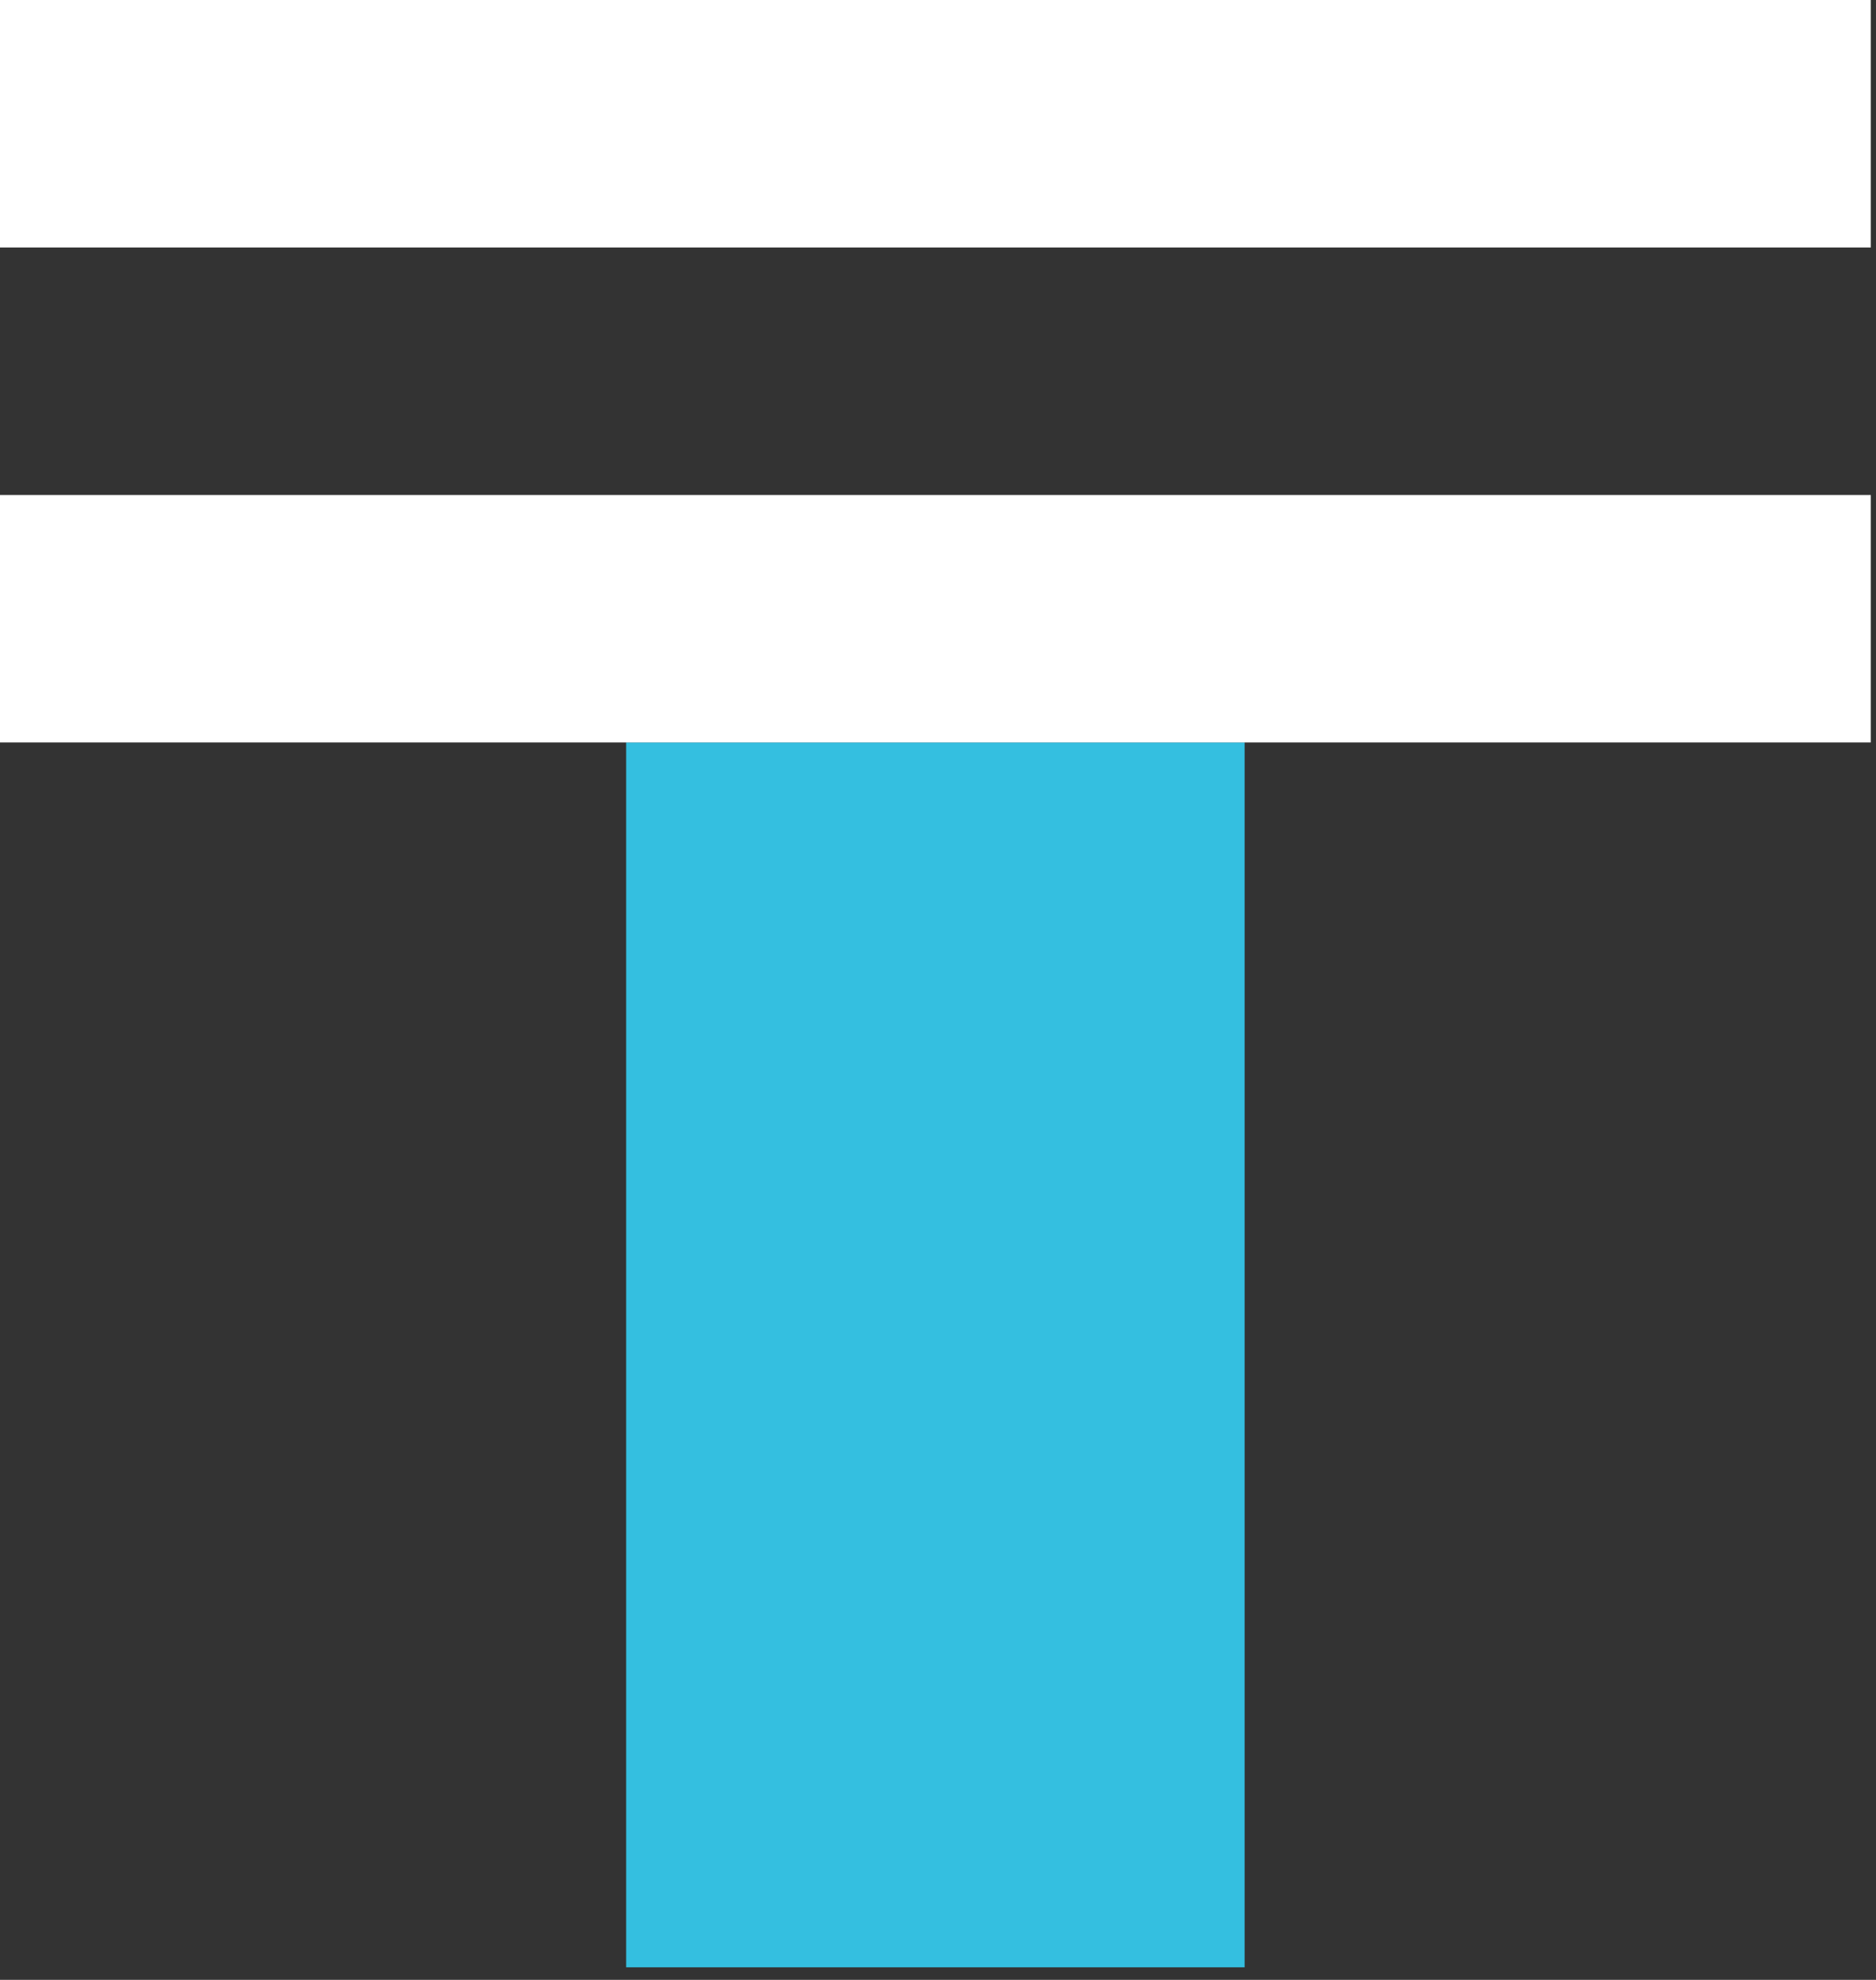 <svg xmlns="http://www.w3.org/2000/svg" width="100%" height="100%" viewBox="0 0 127 134">
  <rect x="0" y="0" width="127" height="134" fill="#333333" stroke="none"/>
  <g fill="none" fill-rule="evenodd">
    <polygon fill="#34BFE0" points="42.39 133.152 84.258 133.152 84.258 50.252 42.39 50.252"/>
    <polygon fill="#FFF" points="0 16.75 126.649 16.75 126.649 0 0 0"/>
    <polygon fill="#FFF" points="0 50.252 126.649 50.252 126.649 33.503 0 33.503"/>
  </g>
</svg>
